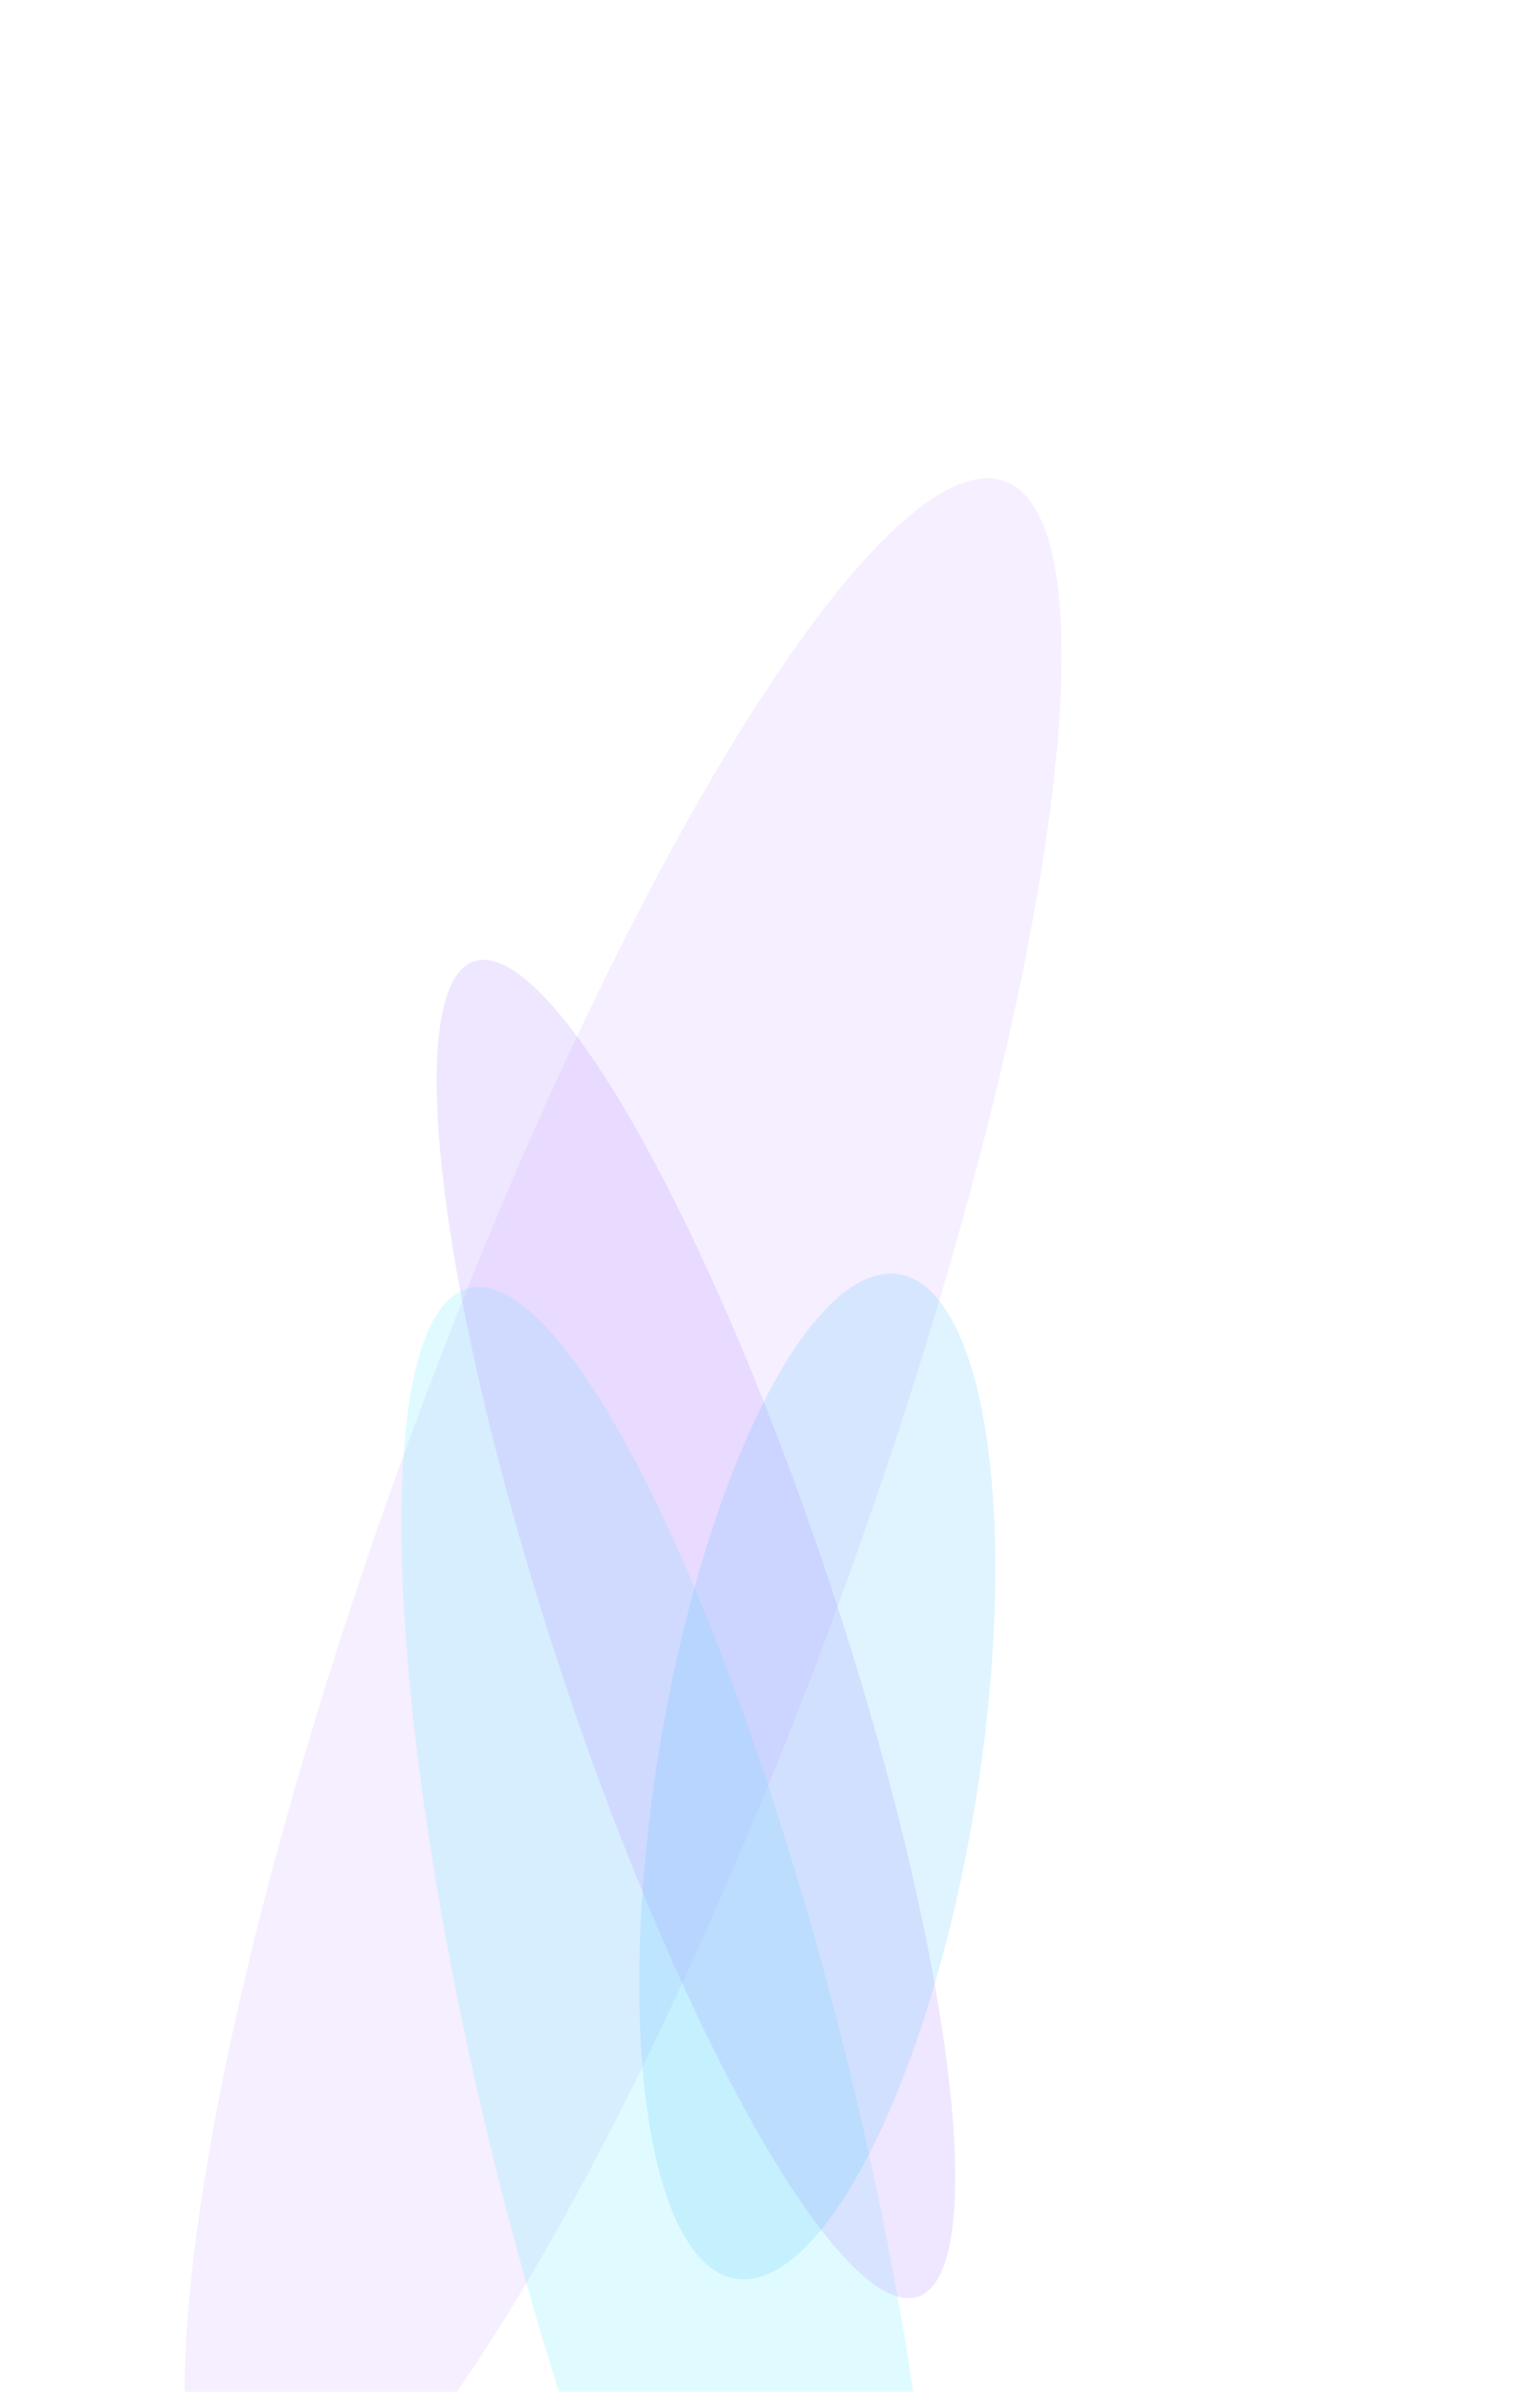 <svg width="612" height="950" viewBox="0 0 612 950" fill="none" xmlns="http://www.w3.org/2000/svg">
<g opacity="0.8">
<g opacity="0.16" filter="url(#filter0_f_3_95)">
<ellipse cx="433.083" cy="123.82" rx="433.083" ry="123.82" transform="matrix(0.382 -0.924 -0.442 -0.897 136.91 1116.51)" fill="#A981FE"/>
</g>
<g opacity="0.16" filter="url(#filter1_f_3_95)">
<ellipse cx="330.268" cy="94.99" rx="330.268" ry="94.99" transform="matrix(-0.278 -0.961 -0.576 0.817 412.926 1077.7)" fill="#05E1FF"/>
</g>
<g opacity="0.24" filter="url(#filter2_f_3_95)">
<ellipse cx="274.944" cy="75.688" rx="274.944" ry="75.688" transform="matrix(-0.351 -0.936 -0.477 0.879 409.186 837.843)" fill="#AA80FE"/>
</g>
<g opacity="0.16" filter="url(#filter3_f_3_95)">
<ellipse cx="195.103" cy="82.847" rx="195.103" ry="82.847" transform="matrix(0.249 -0.968 -0.621 -0.784 327.652 959.408)" fill="#00A4FF"/>
</g>
</g>
<defs>
<filter id="filter0_f_3_95" x="-116.527" y="-0.002" width="728.483" height="1210.52" filterUnits="userSpaceOnUse" color-interpolation-filters="sRGB">
<feFlood flood-opacity="0" result="BackgroundImageFix"/>
<feBlend mode="normal" in="SourceGraphic" in2="BackgroundImageFix" result="shape"/>
<feGaussianBlur stdDeviation="94.917" result="effect1_foregroundBlur_3_95"/>
</filter>
<filter id="filter1_f_3_95" x="-30.303" y="321.569" width="593.434" height="1033.06" filterUnits="userSpaceOnUse" color-interpolation-filters="sRGB">
<feFlood flood-opacity="0" result="BackgroundImageFix"/>
<feBlend mode="normal" in="SourceGraphic" in2="BackgroundImageFix" result="shape"/>
<feGaussianBlur stdDeviation="94.917" result="effect1_foregroundBlur_3_95"/>
</filter>
<filter id="filter2_f_3_95" x="-16.551" y="191.171" width="586.003" height="911.529" filterUnits="userSpaceOnUse" color-interpolation-filters="sRGB">
<feFlood flood-opacity="0" result="BackgroundImageFix"/>
<feBlend mode="normal" in="SourceGraphic" in2="BackgroundImageFix" result="shape"/>
<feGaussianBlur stdDeviation="94.917" result="effect1_foregroundBlur_3_95"/>
</filter>
<filter id="filter3_f_3_95" x="64.22" y="315.841" width="521.25" height="779.362" filterUnits="userSpaceOnUse" color-interpolation-filters="sRGB">
<feFlood flood-opacity="0" result="BackgroundImageFix"/>
<feBlend mode="normal" in="SourceGraphic" in2="BackgroundImageFix" result="shape"/>
<feGaussianBlur stdDeviation="94.917" result="effect1_foregroundBlur_3_95"/>
</filter>
</defs>
</svg>
